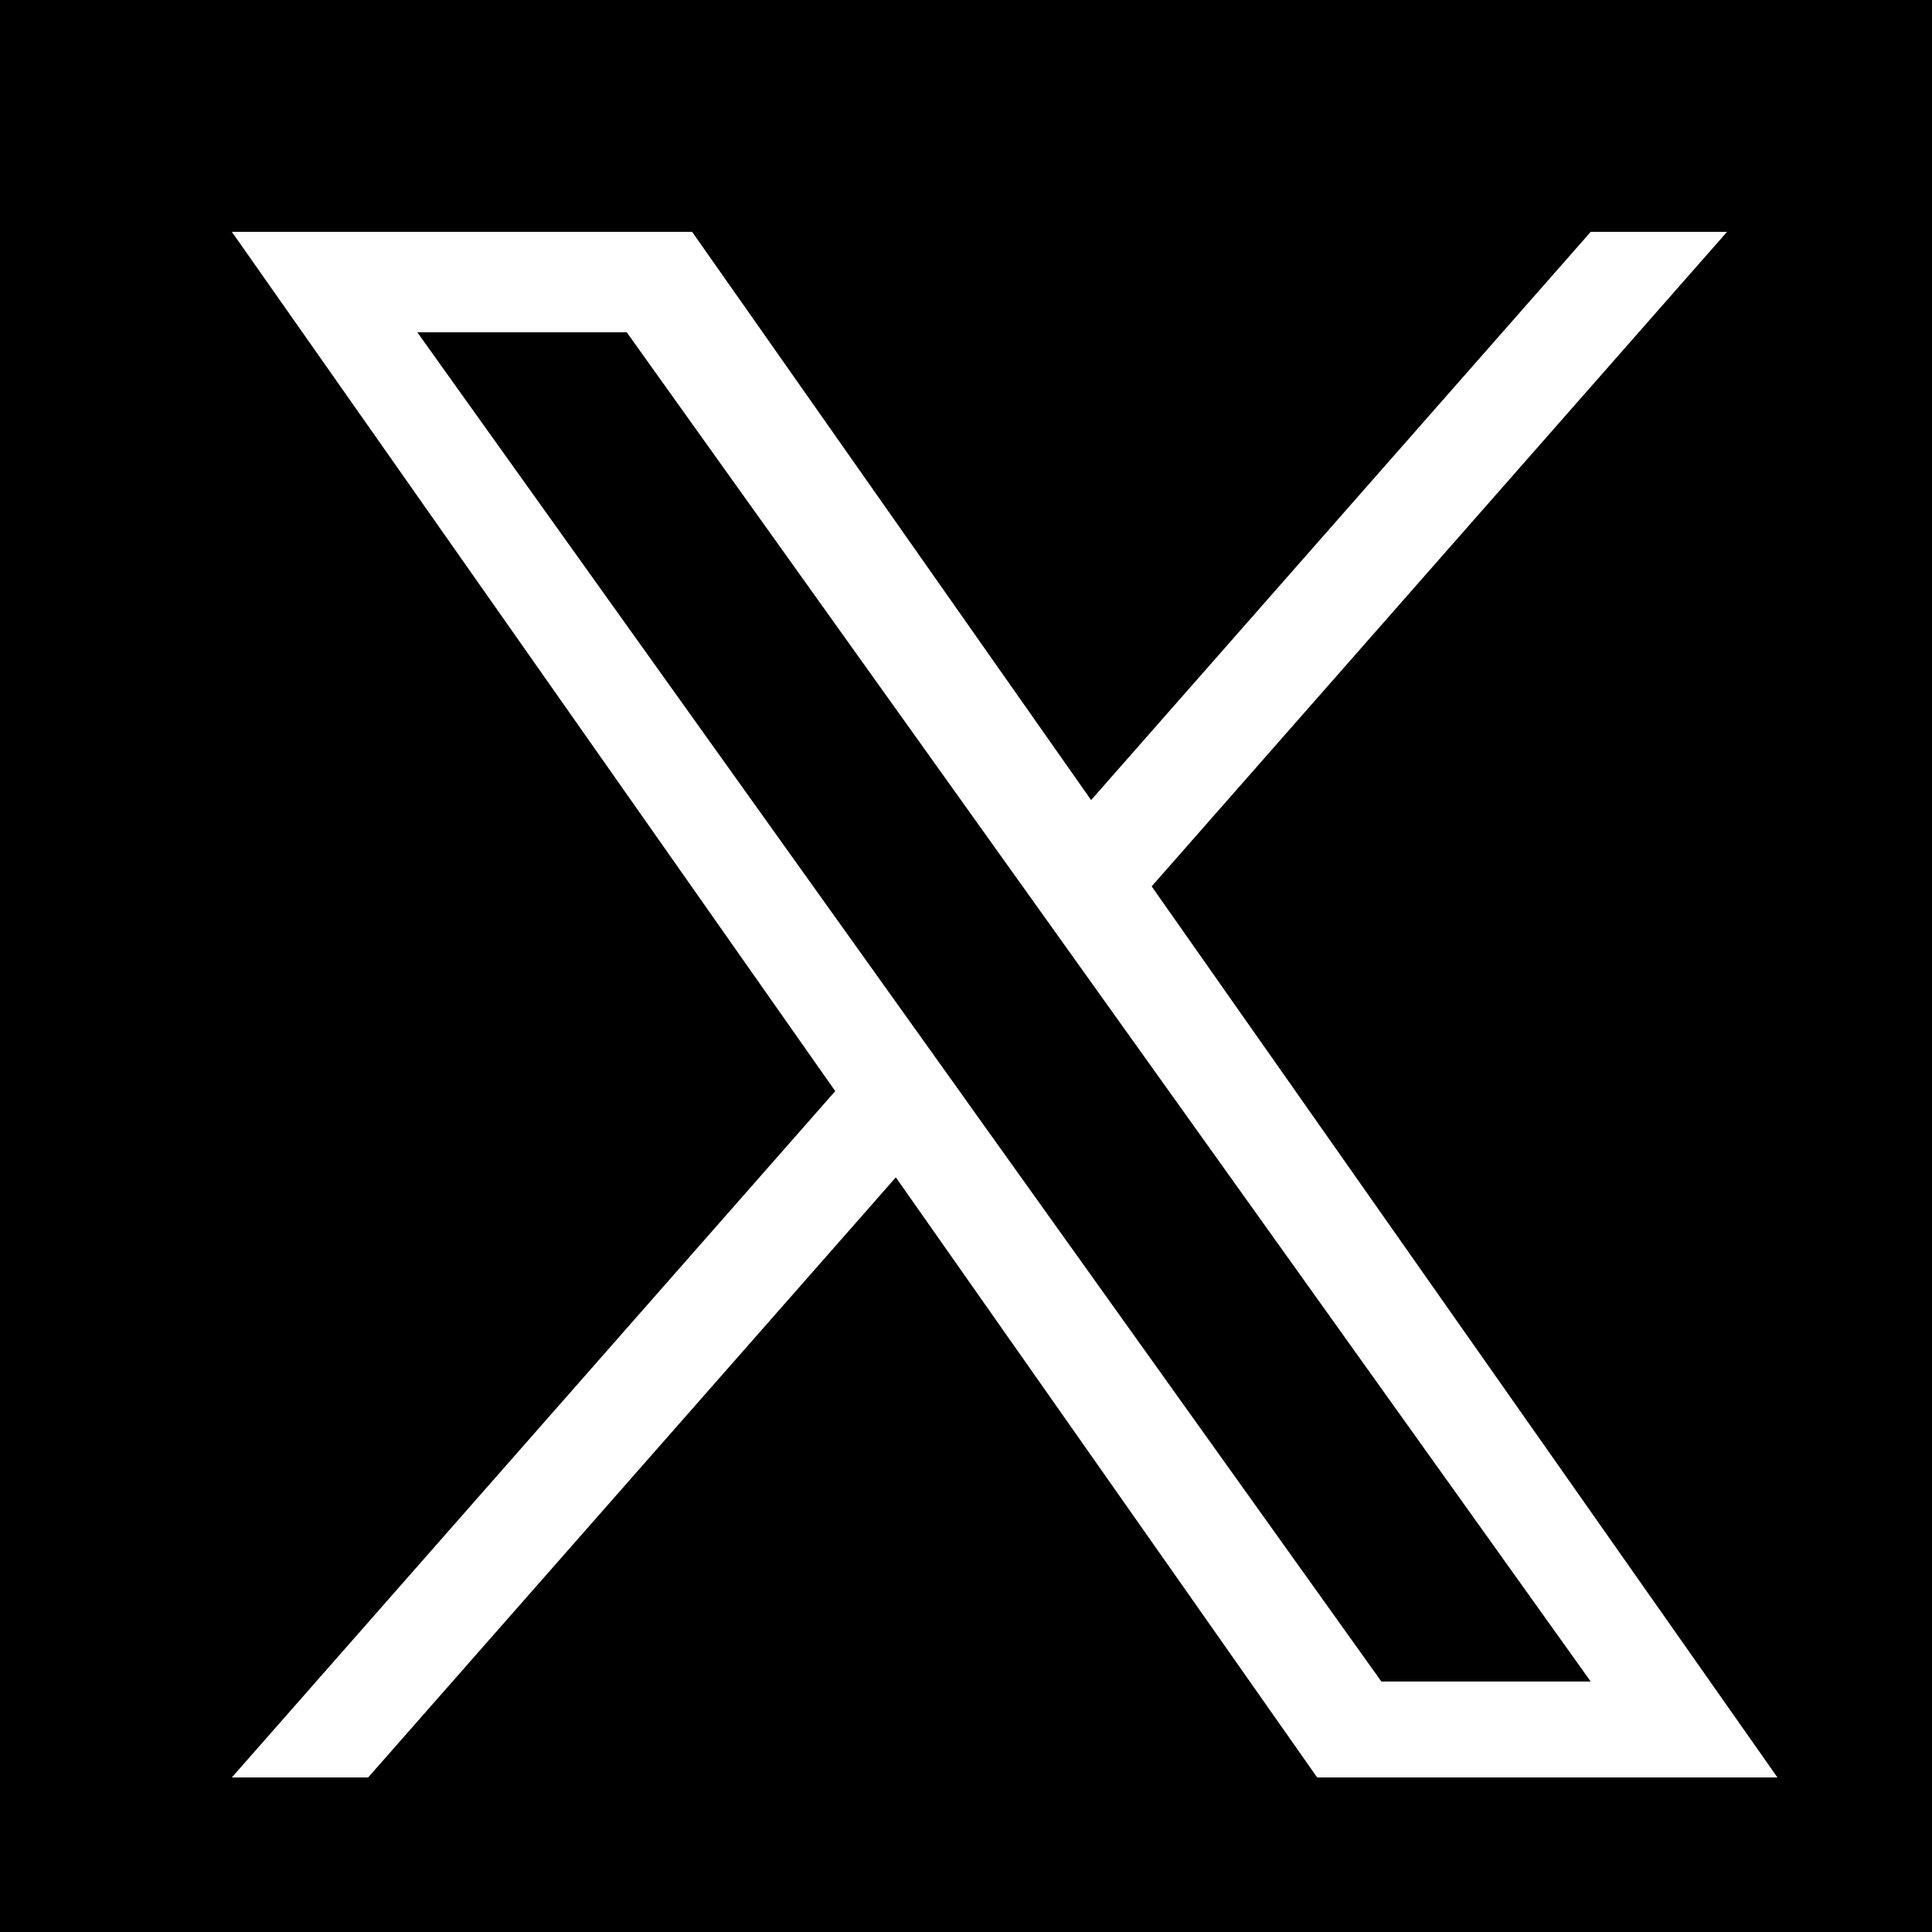 <svg width="25" height="25" viewBox="0 0 25 25" fill="none" xmlns="http://www.w3.org/2000/svg">
<rect width="25" height="25" fill="black"/>
<path d="M14.903 11.469L22.348 3H20.584L14.119 10.353L8.956 3H3L10.808 14.119L3 23H4.764L11.592 15.235L17.044 23H23L14.902 11.469H14.903ZM12.486 14.217L11.695 13.11L5.4 4.3H8.11L13.19 11.41L13.981 12.517L20.584 21.759H17.875L12.486 14.218V14.217Z" fill="white"/>
</svg>
